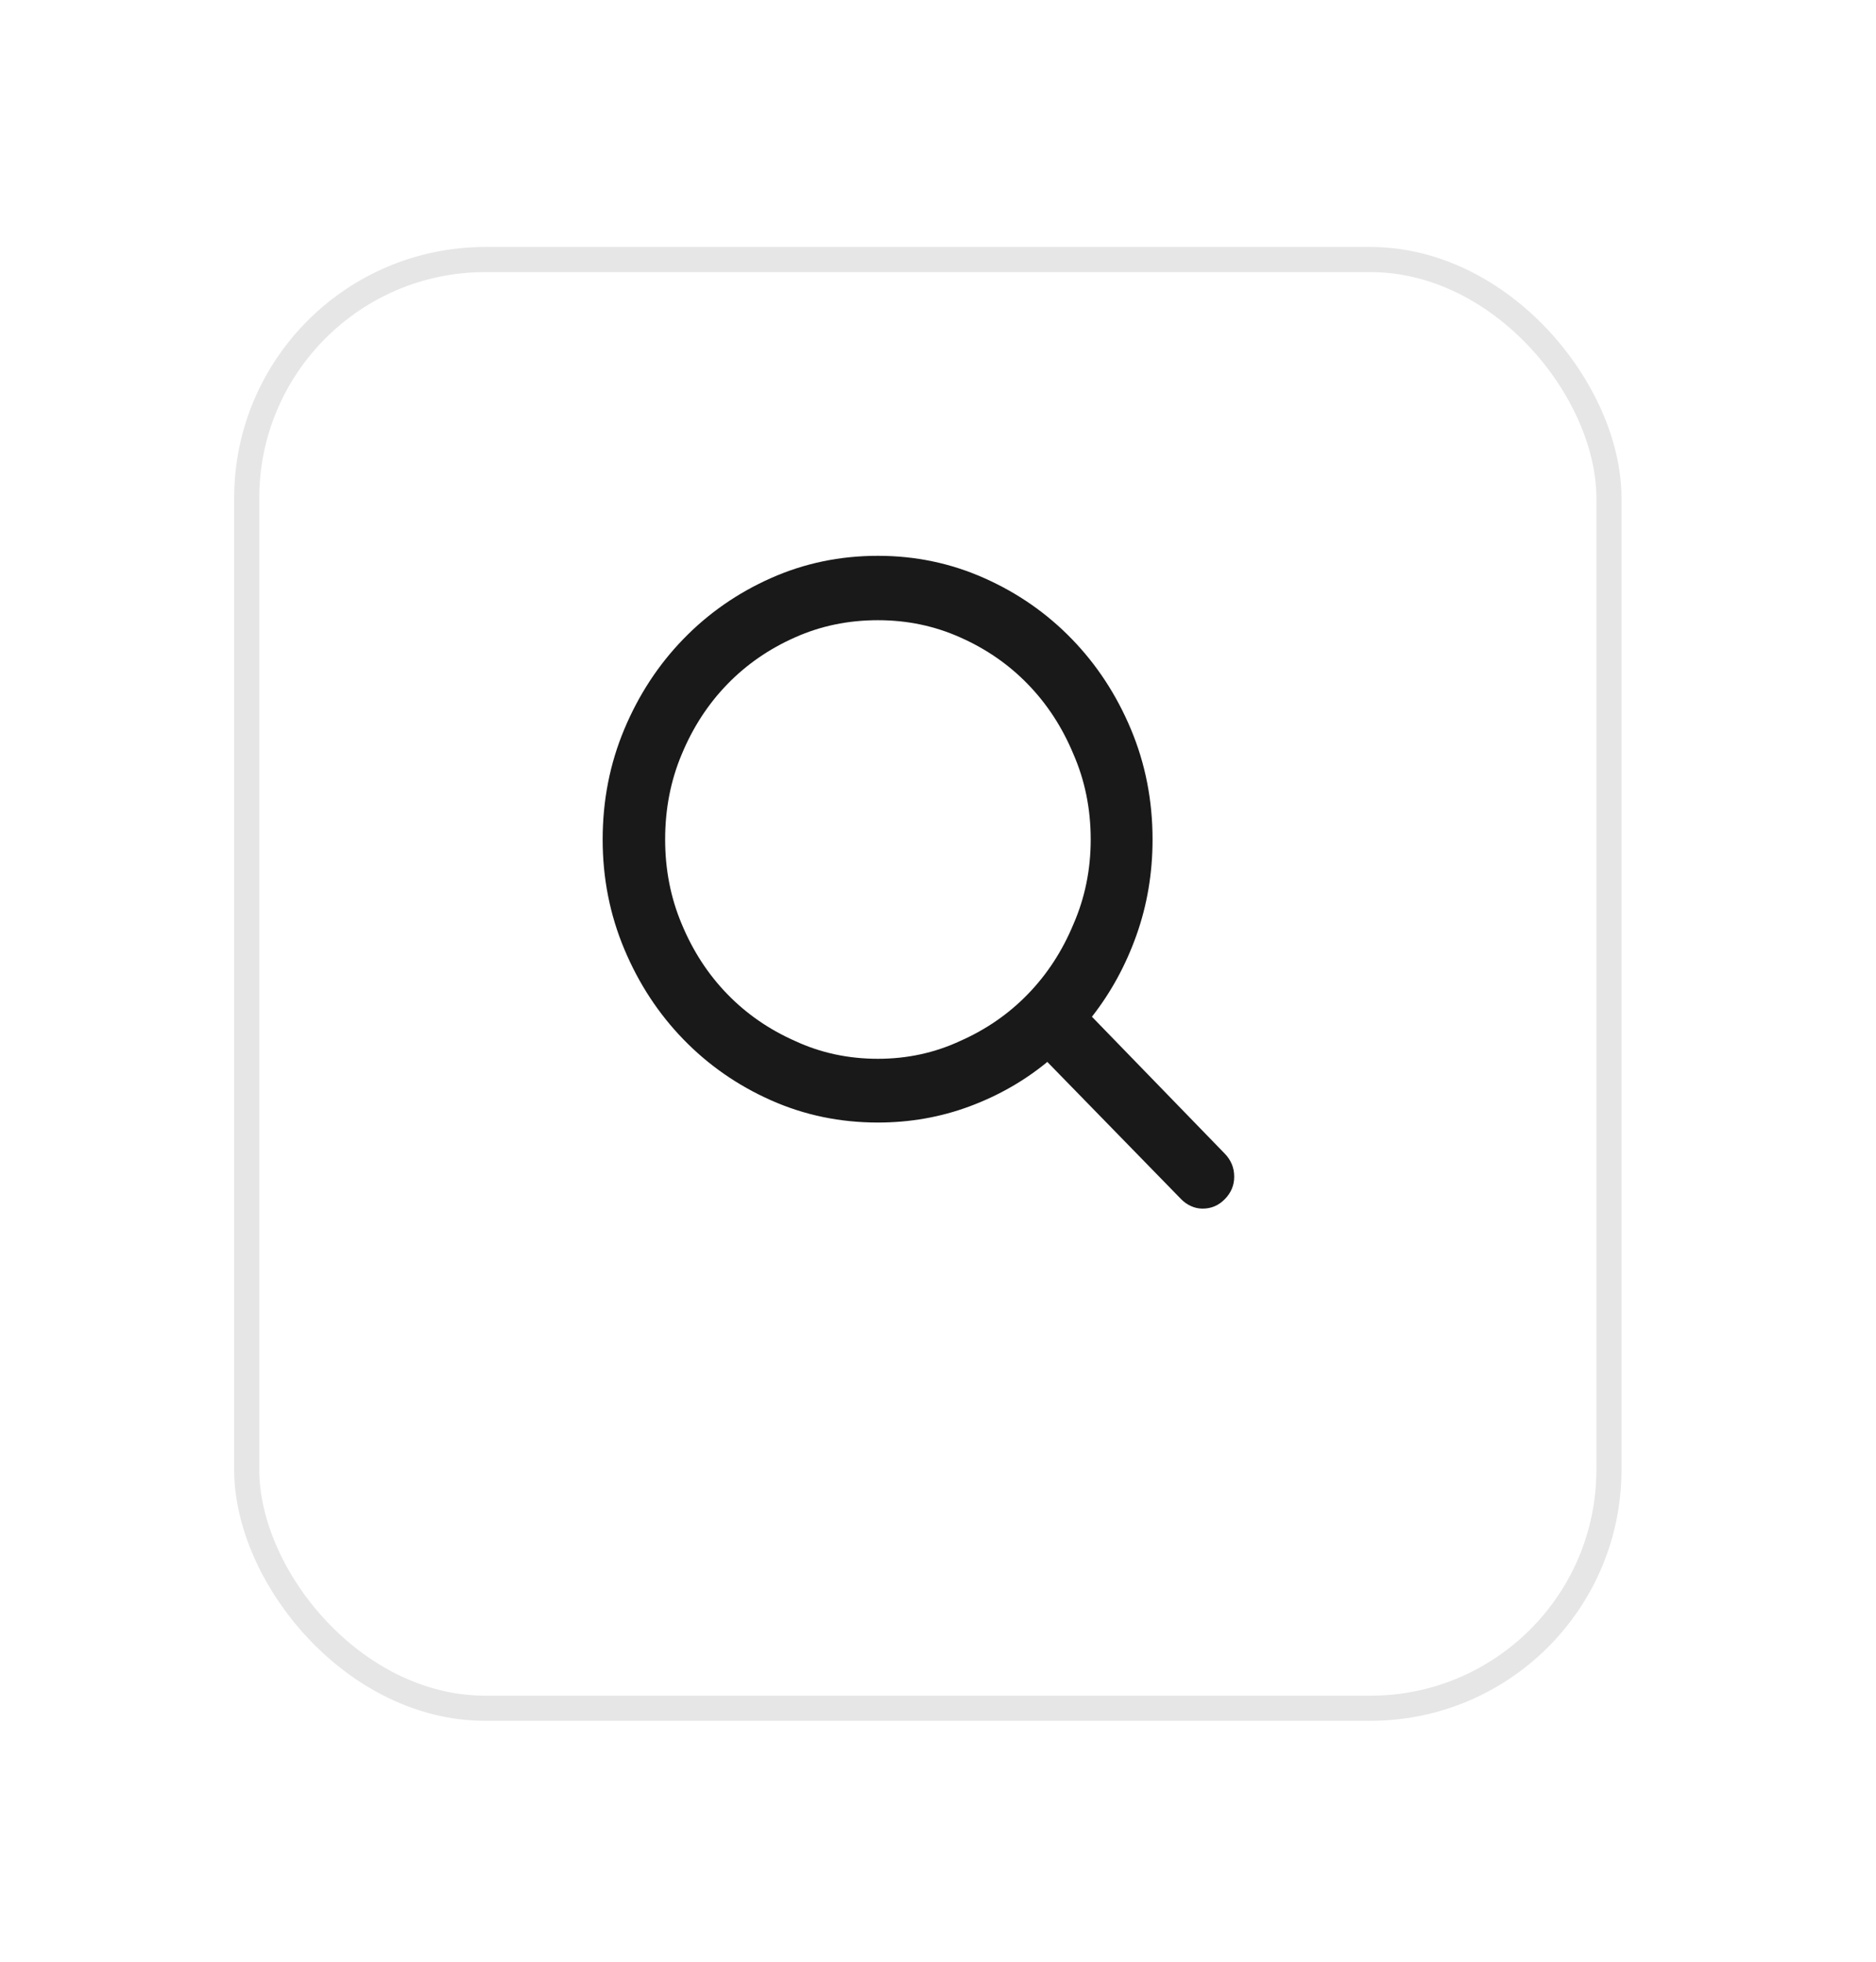 <svg width="65" height="68" viewBox="0 0 65 68" fill="none" xmlns="http://www.w3.org/2000/svg">
<g filter="url(#filter0_d_1054_9885)">
<rect x="8.113" y="5.078" width="48.069" height="51.074" rx="8.703" fill="white"/>
<rect x="8.548" y="5.513" width="47.199" height="50.203" rx="8.268" stroke="black" stroke-opacity="0.1" stroke-width="0.87"/>
</g>
<path d="M42.441 39.983L37.833 35.233C38.491 34.394 39.005 33.451 39.377 32.405C39.748 31.36 39.934 30.255 39.934 29.092C39.934 27.737 39.684 26.463 39.184 25.27C38.684 24.077 38.001 23.035 37.137 22.144C36.273 21.253 35.262 20.549 34.104 20.034C32.947 19.518 31.718 19.261 30.418 19.261C29.104 19.261 27.868 19.518 26.71 20.034C25.553 20.549 24.542 21.253 23.678 22.144C22.813 23.035 22.131 24.077 21.631 25.27C21.131 26.463 20.881 27.737 20.881 29.092C20.881 30.432 21.131 31.698 21.631 32.891C22.131 34.084 22.813 35.126 23.678 36.017C24.542 36.908 25.553 37.612 26.71 38.127C27.868 38.643 29.104 38.9 30.418 38.9C31.532 38.9 32.593 38.713 33.601 38.337C34.608 37.962 35.512 37.442 36.312 36.78L36.29 36.802L40.92 41.551C41.02 41.654 41.134 41.736 41.263 41.794C41.391 41.853 41.527 41.883 41.67 41.883C41.97 41.883 42.227 41.772 42.441 41.551C42.656 41.331 42.763 41.073 42.763 40.778C42.763 40.616 42.734 40.469 42.677 40.336C42.62 40.204 42.541 40.086 42.441 39.983ZM23.046 29.092C23.046 28.031 23.238 27.044 23.624 26.131C24.01 25.203 24.535 24.397 25.199 23.712C25.864 23.027 26.646 22.486 27.546 22.088C28.432 21.691 29.389 21.492 30.418 21.492C31.433 21.492 32.383 21.691 33.269 22.088C34.169 22.486 34.951 23.027 35.615 23.712C36.28 24.397 36.805 25.203 37.191 26.131C37.59 27.044 37.791 28.031 37.791 29.092C37.791 30.137 37.59 31.117 37.191 32.03C36.805 32.958 36.28 33.764 35.615 34.449C34.951 35.134 34.169 35.675 33.269 36.073C32.383 36.485 31.433 36.691 30.418 36.691C29.389 36.691 28.432 36.485 27.546 36.073C26.646 35.675 25.864 35.134 25.199 34.449C24.535 33.764 24.01 32.958 23.624 32.03C23.238 31.117 23.046 30.137 23.046 29.092Z" fill="black" fill-opacity="0.9"/>
<defs>
<filter id="filter0_d_1054_9885" x="0.281" y="0.727" width="63.735" height="66.74" filterUnits="userSpaceOnUse" color-interpolation-filters="sRGB">
<feFlood flood-opacity="0" result="BackgroundImageFix"/>
<feColorMatrix in="SourceAlpha" type="matrix" values="0 0 0 0 0 0 0 0 0 0 0 0 0 0 0 0 0 0 127 0" result="hardAlpha"/>
<feMorphology radius="4.352" operator="dilate" in="SourceAlpha" result="effect1_dropShadow_1054_9885"/>
<feOffset dy="3.481"/>
<feGaussianBlur stdDeviation="1.741"/>
<feComposite in2="hardAlpha" operator="out"/>
<feColorMatrix type="matrix" values="0 0 0 0 0 0 0 0 0 0.537 0 0 0 0 0.882 0 0 0 0.03 0"/>
<feBlend mode="normal" in2="BackgroundImageFix" result="effect1_dropShadow_1054_9885"/>
<feBlend mode="normal" in="SourceGraphic" in2="effect1_dropShadow_1054_9885" result="shape"/>
</filter>
</defs>
</svg>
